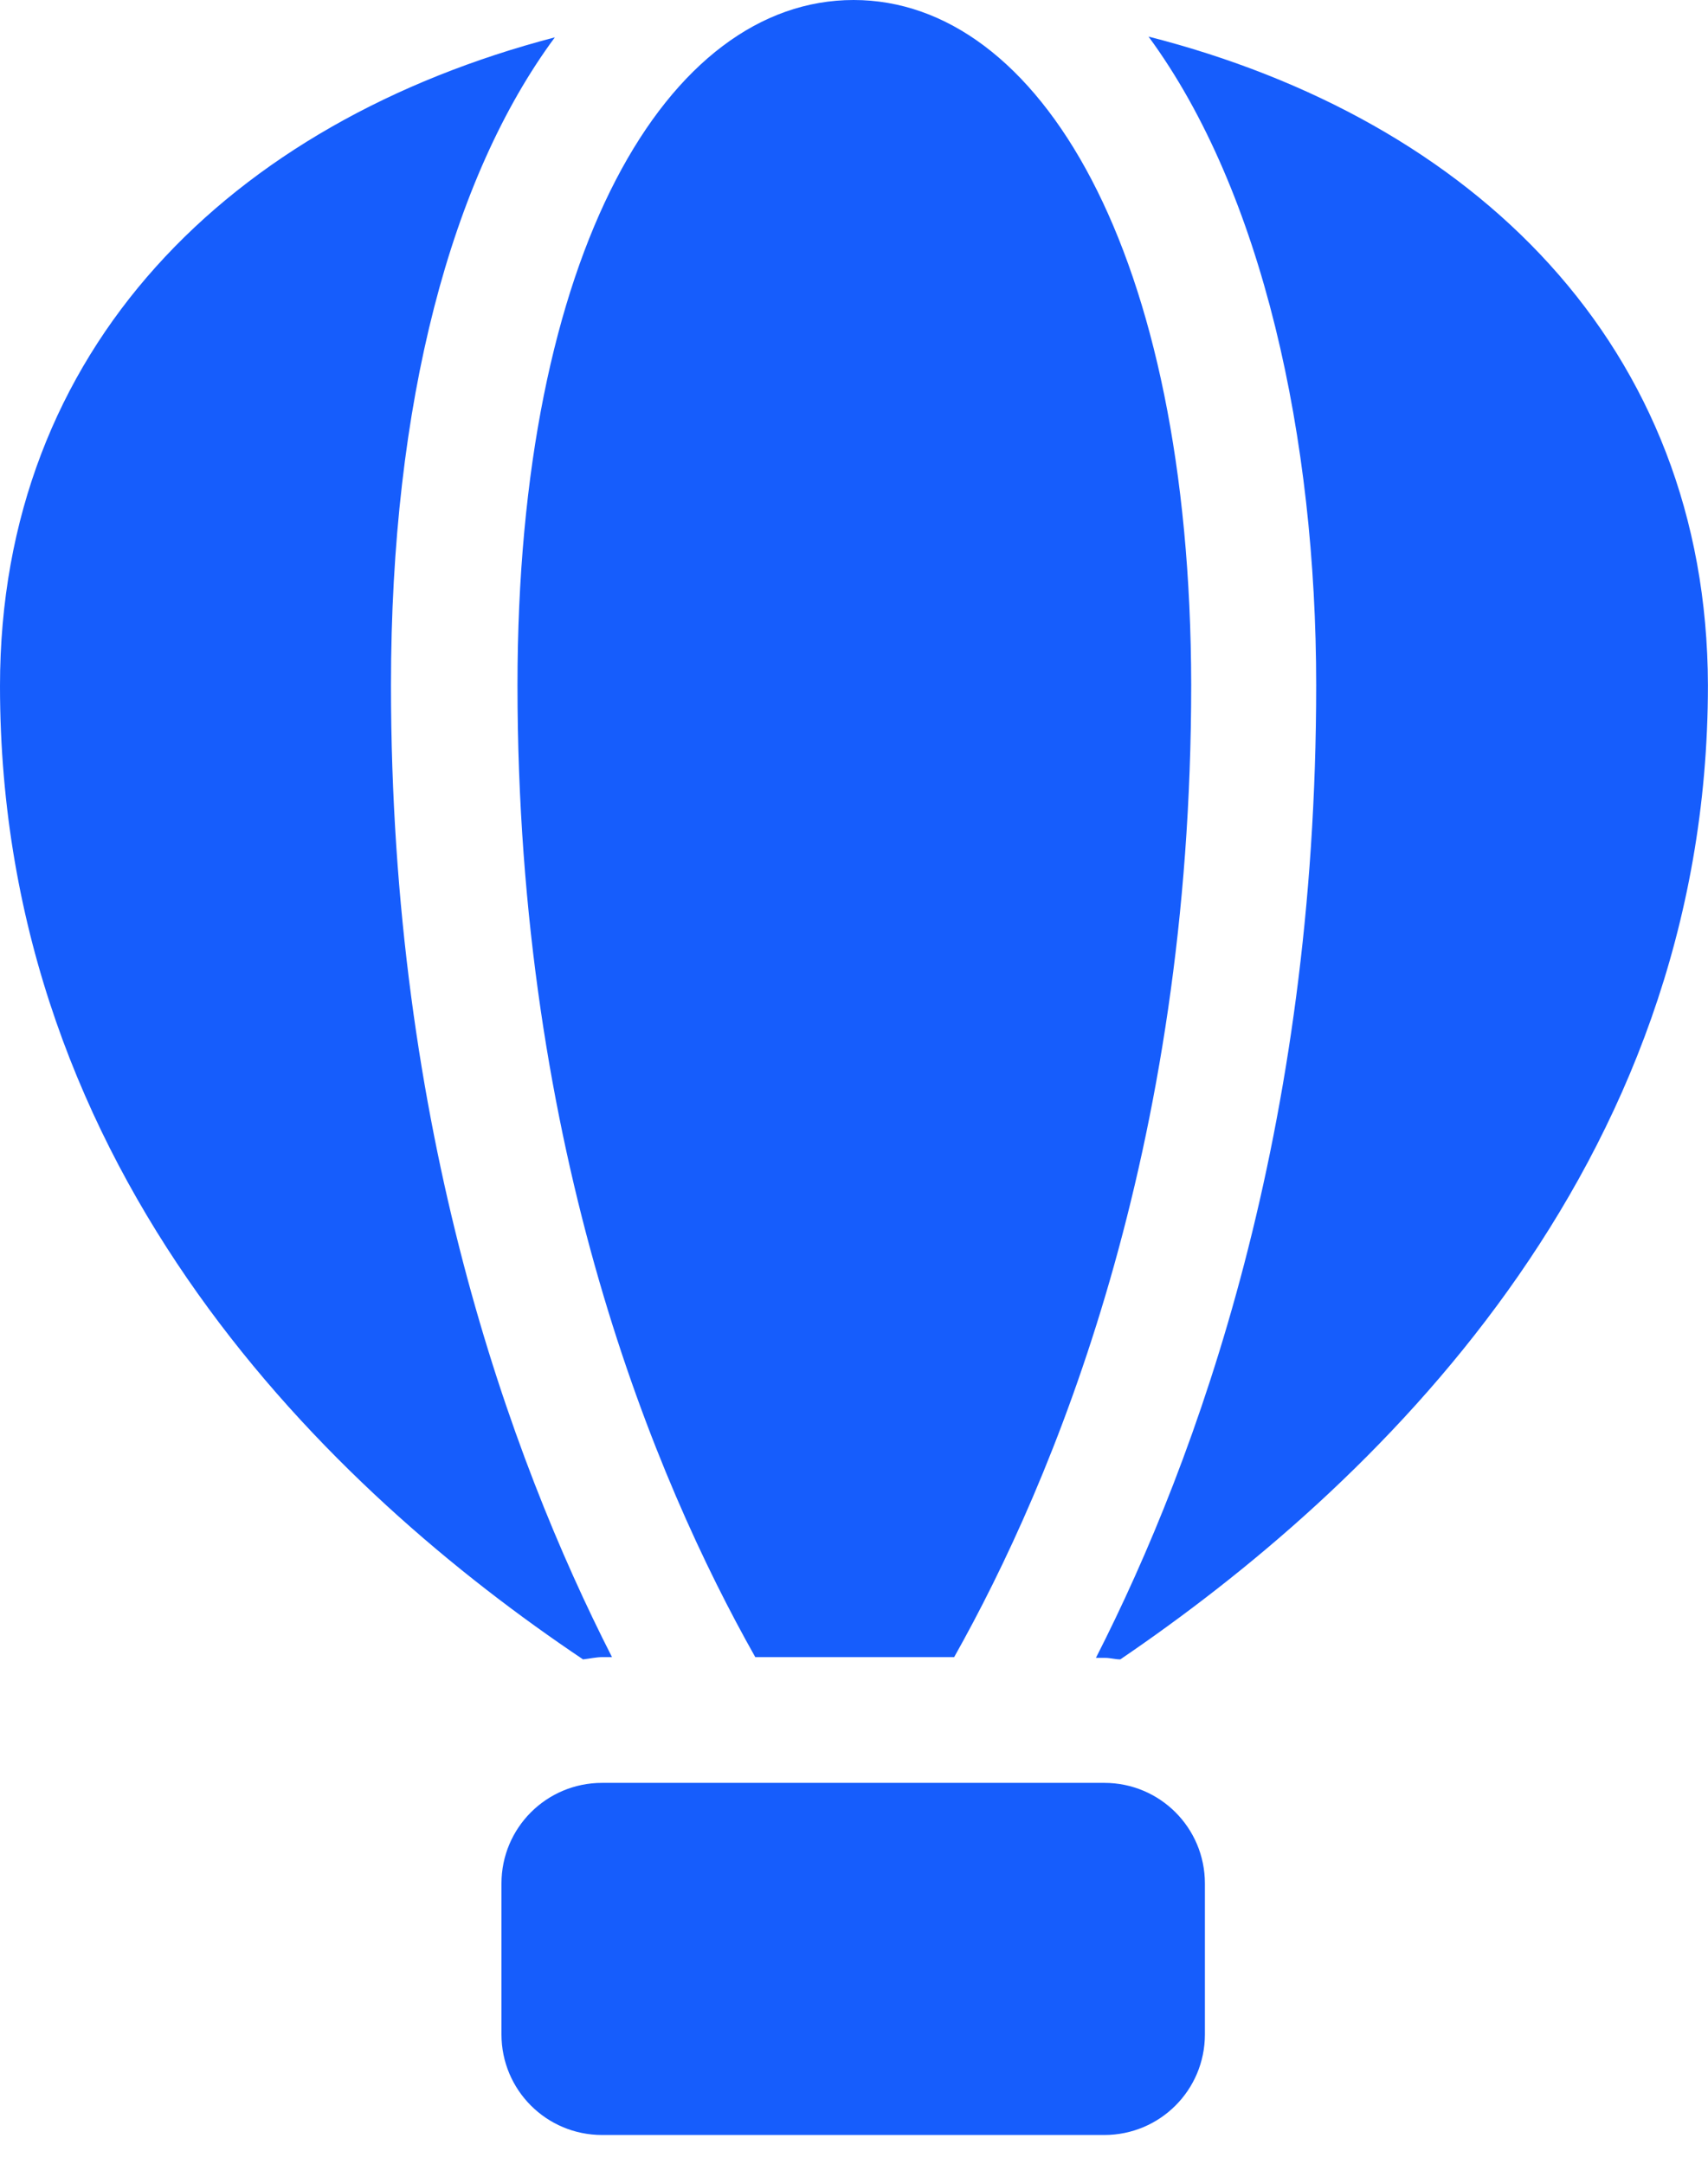 <svg width="45" height="57" viewBox="0 0 45 57" fill="none" xmlns="http://www.w3.org/2000/svg">
<path d="M22.489 0C17.59 0 13.634 6.626 13.634 18.051C13.634 30.36 17.268 38.994 19.899 43.653H25.139C27.75 39.014 31.384 30.36 31.384 18.031C31.364 6.606 27.368 0 22.489 0Z" fill="#165DFC"/>
<path d="M15.883 43.653H16.124C13.433 38.372 10.301 29.758 10.301 18.051C10.301 10.602 11.887 4.678 14.618 0.984C6.084 3.213 0 9.176 0 18.071C0 30.982 8.775 39.295 15.361 43.713C15.541 43.693 15.702 43.653 15.883 43.653ZM30.26 0.964C33.272 5.06 34.677 11.566 34.677 18.051C34.677 29.778 31.565 38.392 28.874 43.673H29.115C29.256 43.673 29.376 43.713 29.517 43.713C36.103 39.235 44.998 30.842 44.998 18.051C44.978 9.116 38.834 3.152 30.26 0.964ZM29.095 46.966H15.863C14.397 46.966 13.212 48.15 13.212 49.616V53.592C13.212 55.058 14.397 56.242 15.863 56.242H29.095C30.561 56.242 31.745 55.058 31.745 53.592V49.616C31.745 48.15 30.561 46.966 29.095 46.966Z" fill="#165DFC"/>
</svg>
